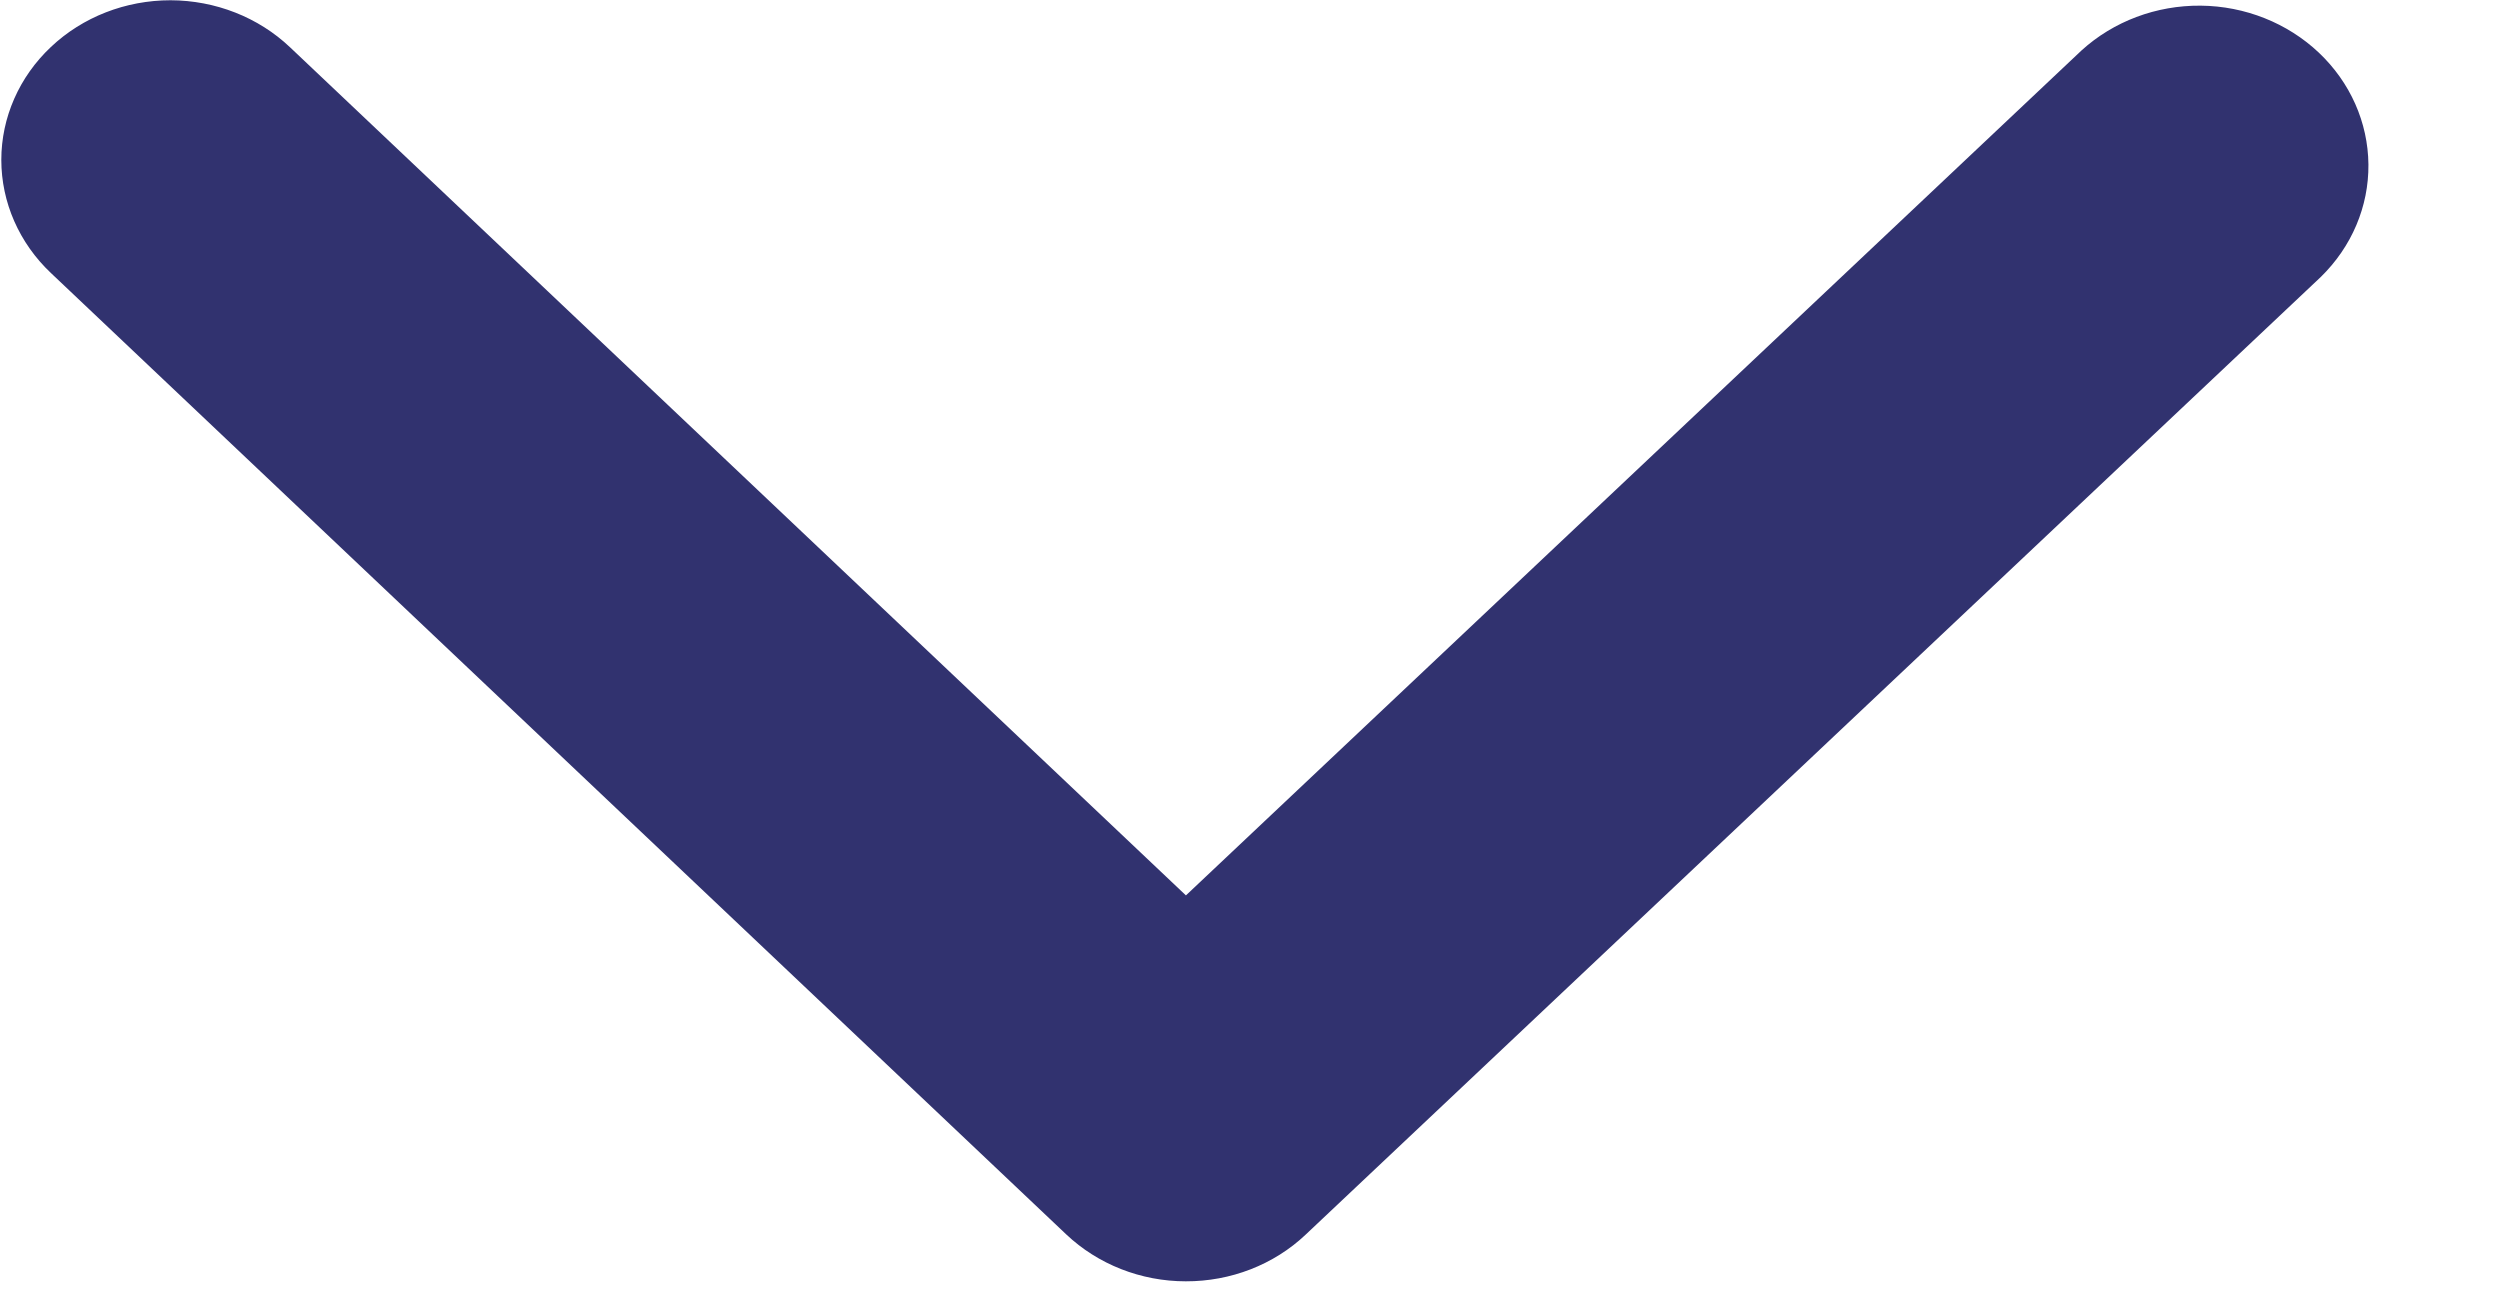 <svg width="19" height="10" viewBox="0 0 19 10" fill="none" xmlns="http://www.w3.org/2000/svg">
<path d="M0.387 0.357C0.628 0.129 0.955 0.002 1.296 0.002C1.637 0.003 1.964 0.131 2.205 0.36L9.013 6.805L15.82 0.383C16.063 0.162 16.388 0.04 16.725 0.043C17.062 0.046 17.385 0.175 17.623 0.4C17.862 0.626 17.997 0.931 18 1.25C18.003 1.569 17.873 1.875 17.639 2.104L9.922 9.384C9.681 9.612 9.353 9.739 9.012 9.738C8.671 9.738 8.344 9.609 8.103 9.381L0.387 2.075C0.146 1.847 0.01 1.538 0.01 1.215C0.01 0.893 0.146 0.584 0.387 0.357Z" fill="#31326F"/>
</svg>
